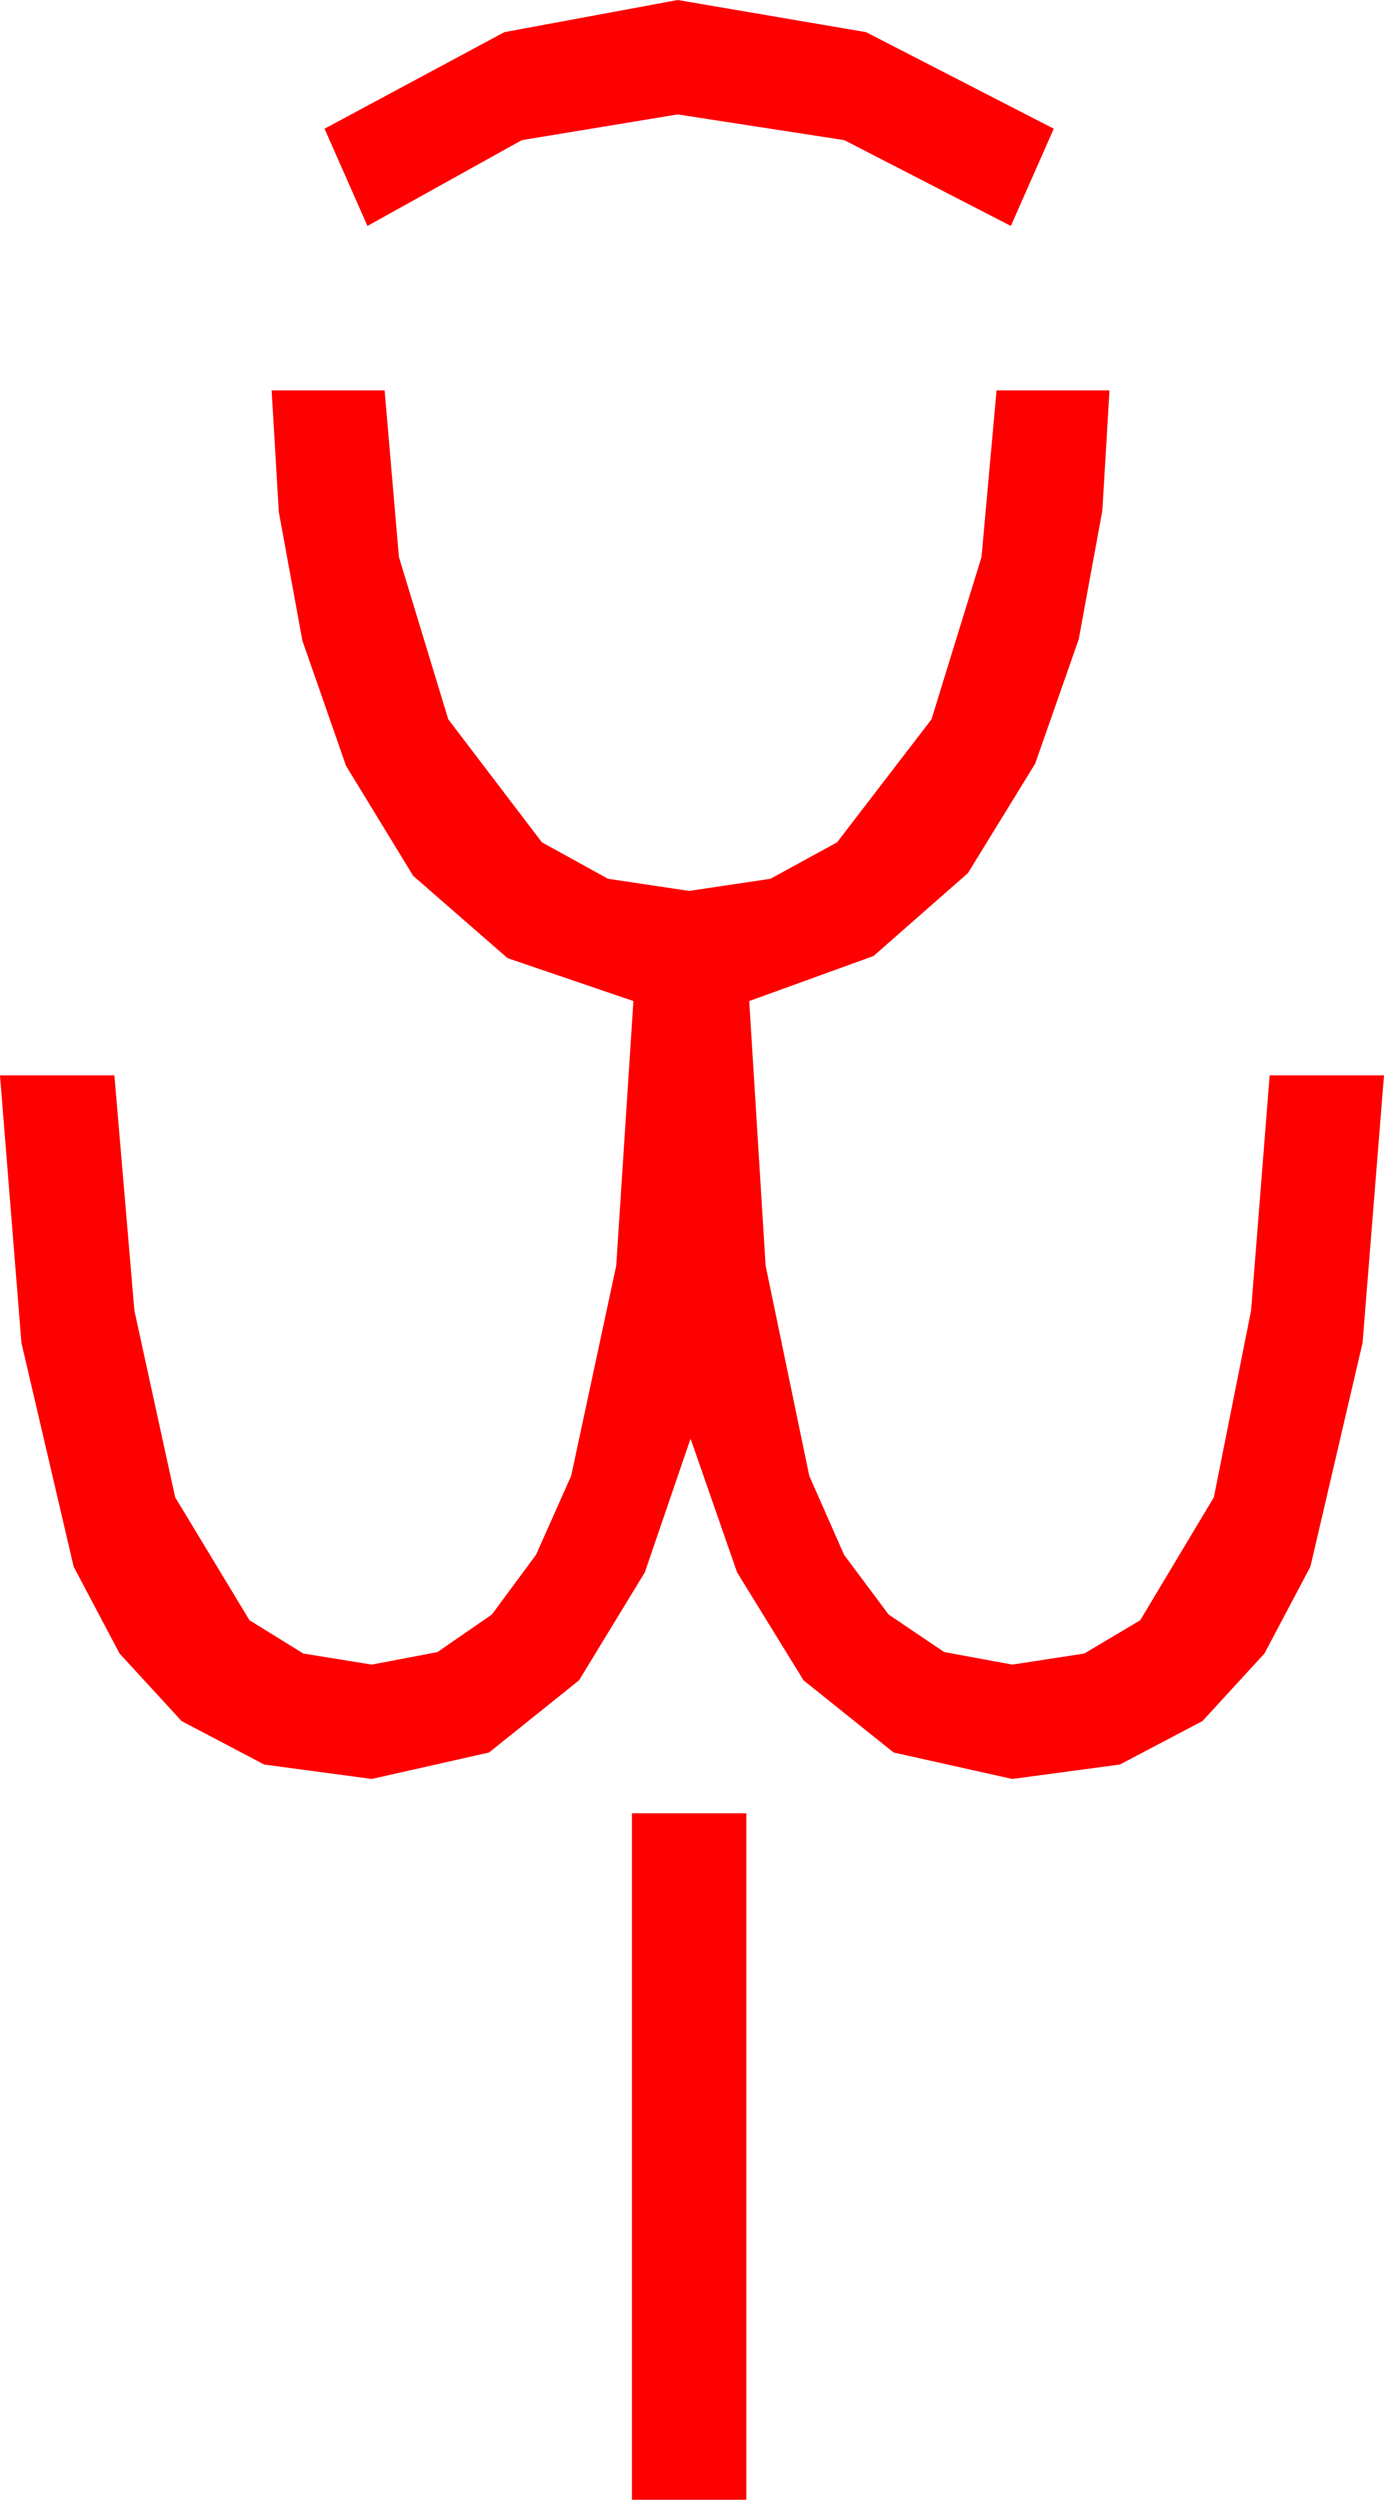 <?xml version="1.0" encoding="utf-8"?>
<!DOCTYPE svg PUBLIC "-//W3C//DTD SVG 1.1//EN" "http://www.w3.org/Graphics/SVG/1.1/DTD/svg11.dtd">
<svg width="28.359" height="51.211" xmlns="http://www.w3.org/2000/svg" xmlns:xlink="http://www.w3.org/1999/xlink" xmlns:xml="http://www.w3.org/XML/1998/namespace" version="1.1">
  <g>
    <g>
      <path style="fill:#FF0000;fill-opacity:1" d="M12.949,37.148L15.293,37.148 15.293,51.211 12.949,51.211 12.949,37.148z M5.566,7.998L7.881,7.998 8.174,11.411 9.185,14.736 11.104,17.256 12.458,18.003 14.121,18.252 15.787,18.003 17.153,17.256 19.087,14.736 20.112,11.411 20.42,7.998 22.734,7.998 22.588,10.459 22.104,13.096 21.211,15.645 19.834,17.886 17.9,19.585 15.352,20.508 15.688,25.928 16.582,30.234 17.296,31.853 18.208,33.076 19.347,33.845 20.742,34.102 22.218,33.875 23.364,33.193 24.873,30.674 25.635,26.851 26.016,22.031 28.359,22.031 27.92,27.51 26.851,32.095 25.909,33.875 24.639,35.259 22.947,36.149 20.742,36.445 18.311,35.903 16.465,34.424 15.103,32.212 14.15,29.473 13.213,32.212 11.865,34.424 10.02,35.903 7.617,36.445 5.413,36.149 3.721,35.259 2.45,33.875 1.509,32.095 0.439,27.51 0,22.031 2.344,22.031 2.754,26.851 3.589,30.674 5.112,33.193 6.215,33.875 7.617,34.102 8.965,33.845 10.078,33.076 10.983,31.853 11.704,30.234 12.627,25.928 12.979,20.508 10.4,19.629 8.467,17.944 7.09,15.688 6.196,13.125 5.713,10.488 5.566,7.998z M13.887,0L17.747,0.659 21.592,2.637 20.713,4.629 17.3,2.871 13.887,2.344 10.693,2.871 7.529,4.629 6.65,2.637 10.334,0.659 13.887,0z" />
    </g>
  </g>
</svg>